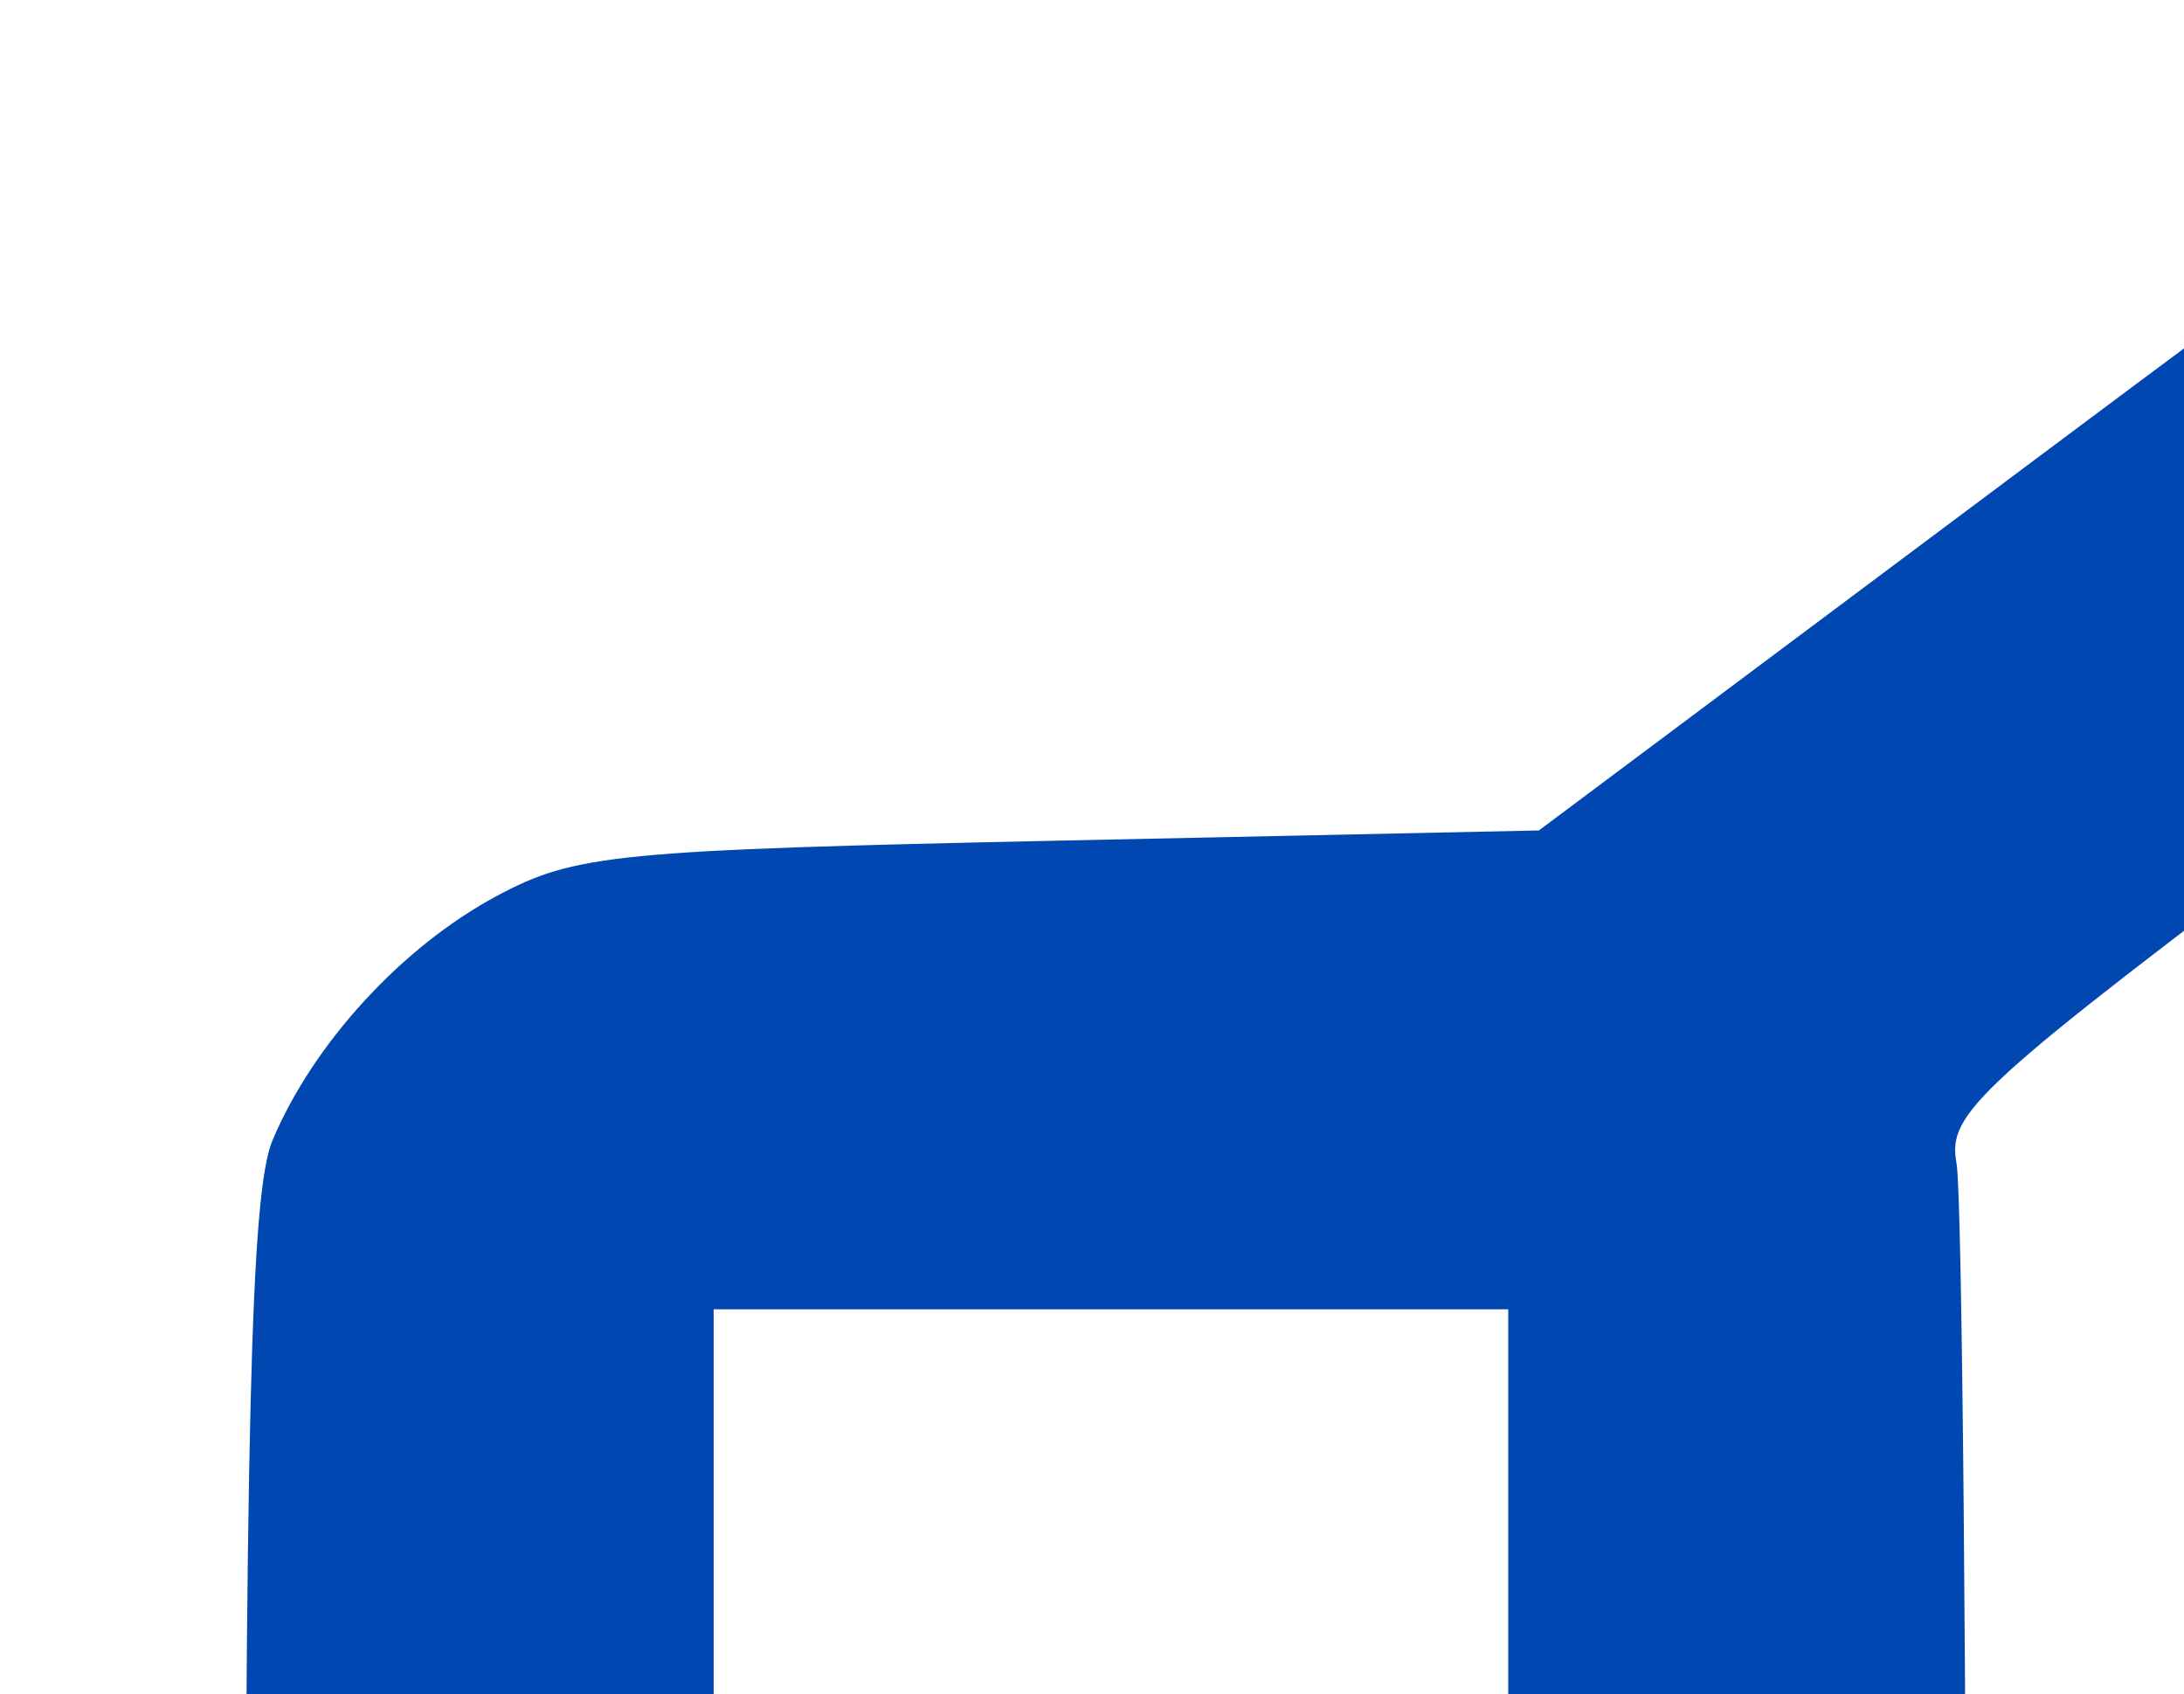 <?xml version="1.0" encoding="UTF-8" standalone="no"?>
<!-- Created with Inkscape (http://www.inkscape.org/) -->

<svg
   width="76.08mm"
   height="59.019mm"
   viewBox="0 0 22 22"
   version="1.1"
   id="svg5"
   xml:space="preserve"
   inkscape:export-filename="einstellungen.svg"
   inkscape:export-xdpi="96"
   inkscape:export-ydpi="96"
   xmlns:inkscape="http://www.inkscape.org/namespaces/inkscape"
   xmlns:sodipodi="http://sodipodi.sourceforge.net/DTD/sodipodi-0.dtd"
   xmlns="http://www.w3.org/2000/svg"
   xmlns:svg="http://www.w3.org/2000/svg"><sodipodi:namedview
     id="namedview7"
     pagecolor="#ffffff"
     bordercolor="#000000"
     borderopacity="0.25"
     inkscape:showpageshadow="2"
     inkscape:pageopacity="0.0"
     inkscape:pagecheckerboard="0"
     inkscape:deskcolor="#d1d1d1"
     inkscape:document-units="mm"
     showgrid="false" /><defs
     id="defs2" /><g
     inkscape:groupmode="layer"
     id="layer3"
     inkscape:label="Ebene 2"
     transform="translate(-41.246,-88.961)"><path
       style="fill:#0147b1;fill-opacity:1;stroke-width:0.265"
       d="m 73.076,147.725 c -0.826,-0.185 -2.93,-1.605 -8.193,-5.528 l -7.082,-5.279 h -5.667 c -3.535,0 -6.052,-0.115 -6.692,-0.307 -1.372,-0.411 -2.967,-1.819 -3.643,-3.217 -0.539,-1.113 -0.552,-1.488 -0.552,-14.957 0,-10.993 0.073,-13.99 0.357,-14.667 0.528,-1.259 1.683,-2.518 2.918,-3.178 1.012,-0.541 1.544,-0.593 7.309,-0.716 l 6.218,-0.132 6.35,-4.747 c 7.752,-5.795 8.197,-6.059 10.156,-6.035 2.626,0.033 4.461,1.152 5.481,3.342 l 0.63,1.354 0.003,24.853 c 0.003,24.671 -0.002,24.862 -0.55,25.996 -0.706,1.458 -2.135,2.638 -3.795,3.134 -1.453,0.434 -1.661,0.439 -3.246,0.083 z m 1.508,-29.337 c 0,-22.103 -0.024,-23.28 -0.463,-23.04 -0.255,0.139 -2.785,1.998 -5.622,4.132 -4.774,3.59 -5.149,3.932 -5.027,4.586 0.073,0.388 0.132,6.838 0.132,14.332 0,7.494 -0.06,13.943 -0.132,14.33 -0.122,0.651 0.276,1.013 5.292,4.811 2.983,2.259 5.513,4.115 5.622,4.125 0.109,0.01 0.198,-10.464 0.198,-23.275 z m -16.933,0.009 v -12.435 h -5.159 -5.159 v 12.435 12.435 h 5.159 5.159 z m 47.364,23.349 0.003,-2.58 1.466,-1.822 c 6.125,-7.61 8.322,-17.946 5.931,-27.908 -1.156,-4.815 -3.696,-9.733 -6.658,-12.891 -0.756,-0.806 -0.765,-0.852 -0.69,-3.572 l 0.076,-2.755 2.303,2.322 c 11.58,11.675 13.185,31.093 3.738,45.217 -1.272,1.901 -5.491,6.569 -5.938,6.569 -0.129,0 -0.233,-1.161 -0.231,-2.58 z m -12.174,-4.59 v -2.433 l 1.608,-1.593 c 2.786,-2.76 4.553,-5.752 5.666,-9.591 2.252,-7.772 0.045,-16.316 -5.668,-21.935 l -1.606,-1.579 v -2.323 c 0,-1.278 0.068,-2.323 0.151,-2.323 0.414,0 2.823,1.899 4.363,3.438 10.113,10.109 10.119,27.016 0.014,37.061 -1.108,1.101 -2.58,2.387 -3.271,2.857 l -1.257,0.854 v -2.433 z m -8.202,-5.681 c 0,-2.693 0.03,-2.841 0.818,-3.985 4.14,-6.018 4.14,-14.285 0,-20.303 -0.792,-1.151 -0.818,-1.278 -0.809,-4.051 l 0.008,-2.863 1.811,1.882 c 6.848,7.118 8.045,18.162 2.896,26.73 -1.014,1.687 -4.082,5.387 -4.467,5.387 -0.15,0 -0.257,-1.165 -0.257,-2.797 z"
       id="path3715" /></g></svg>
